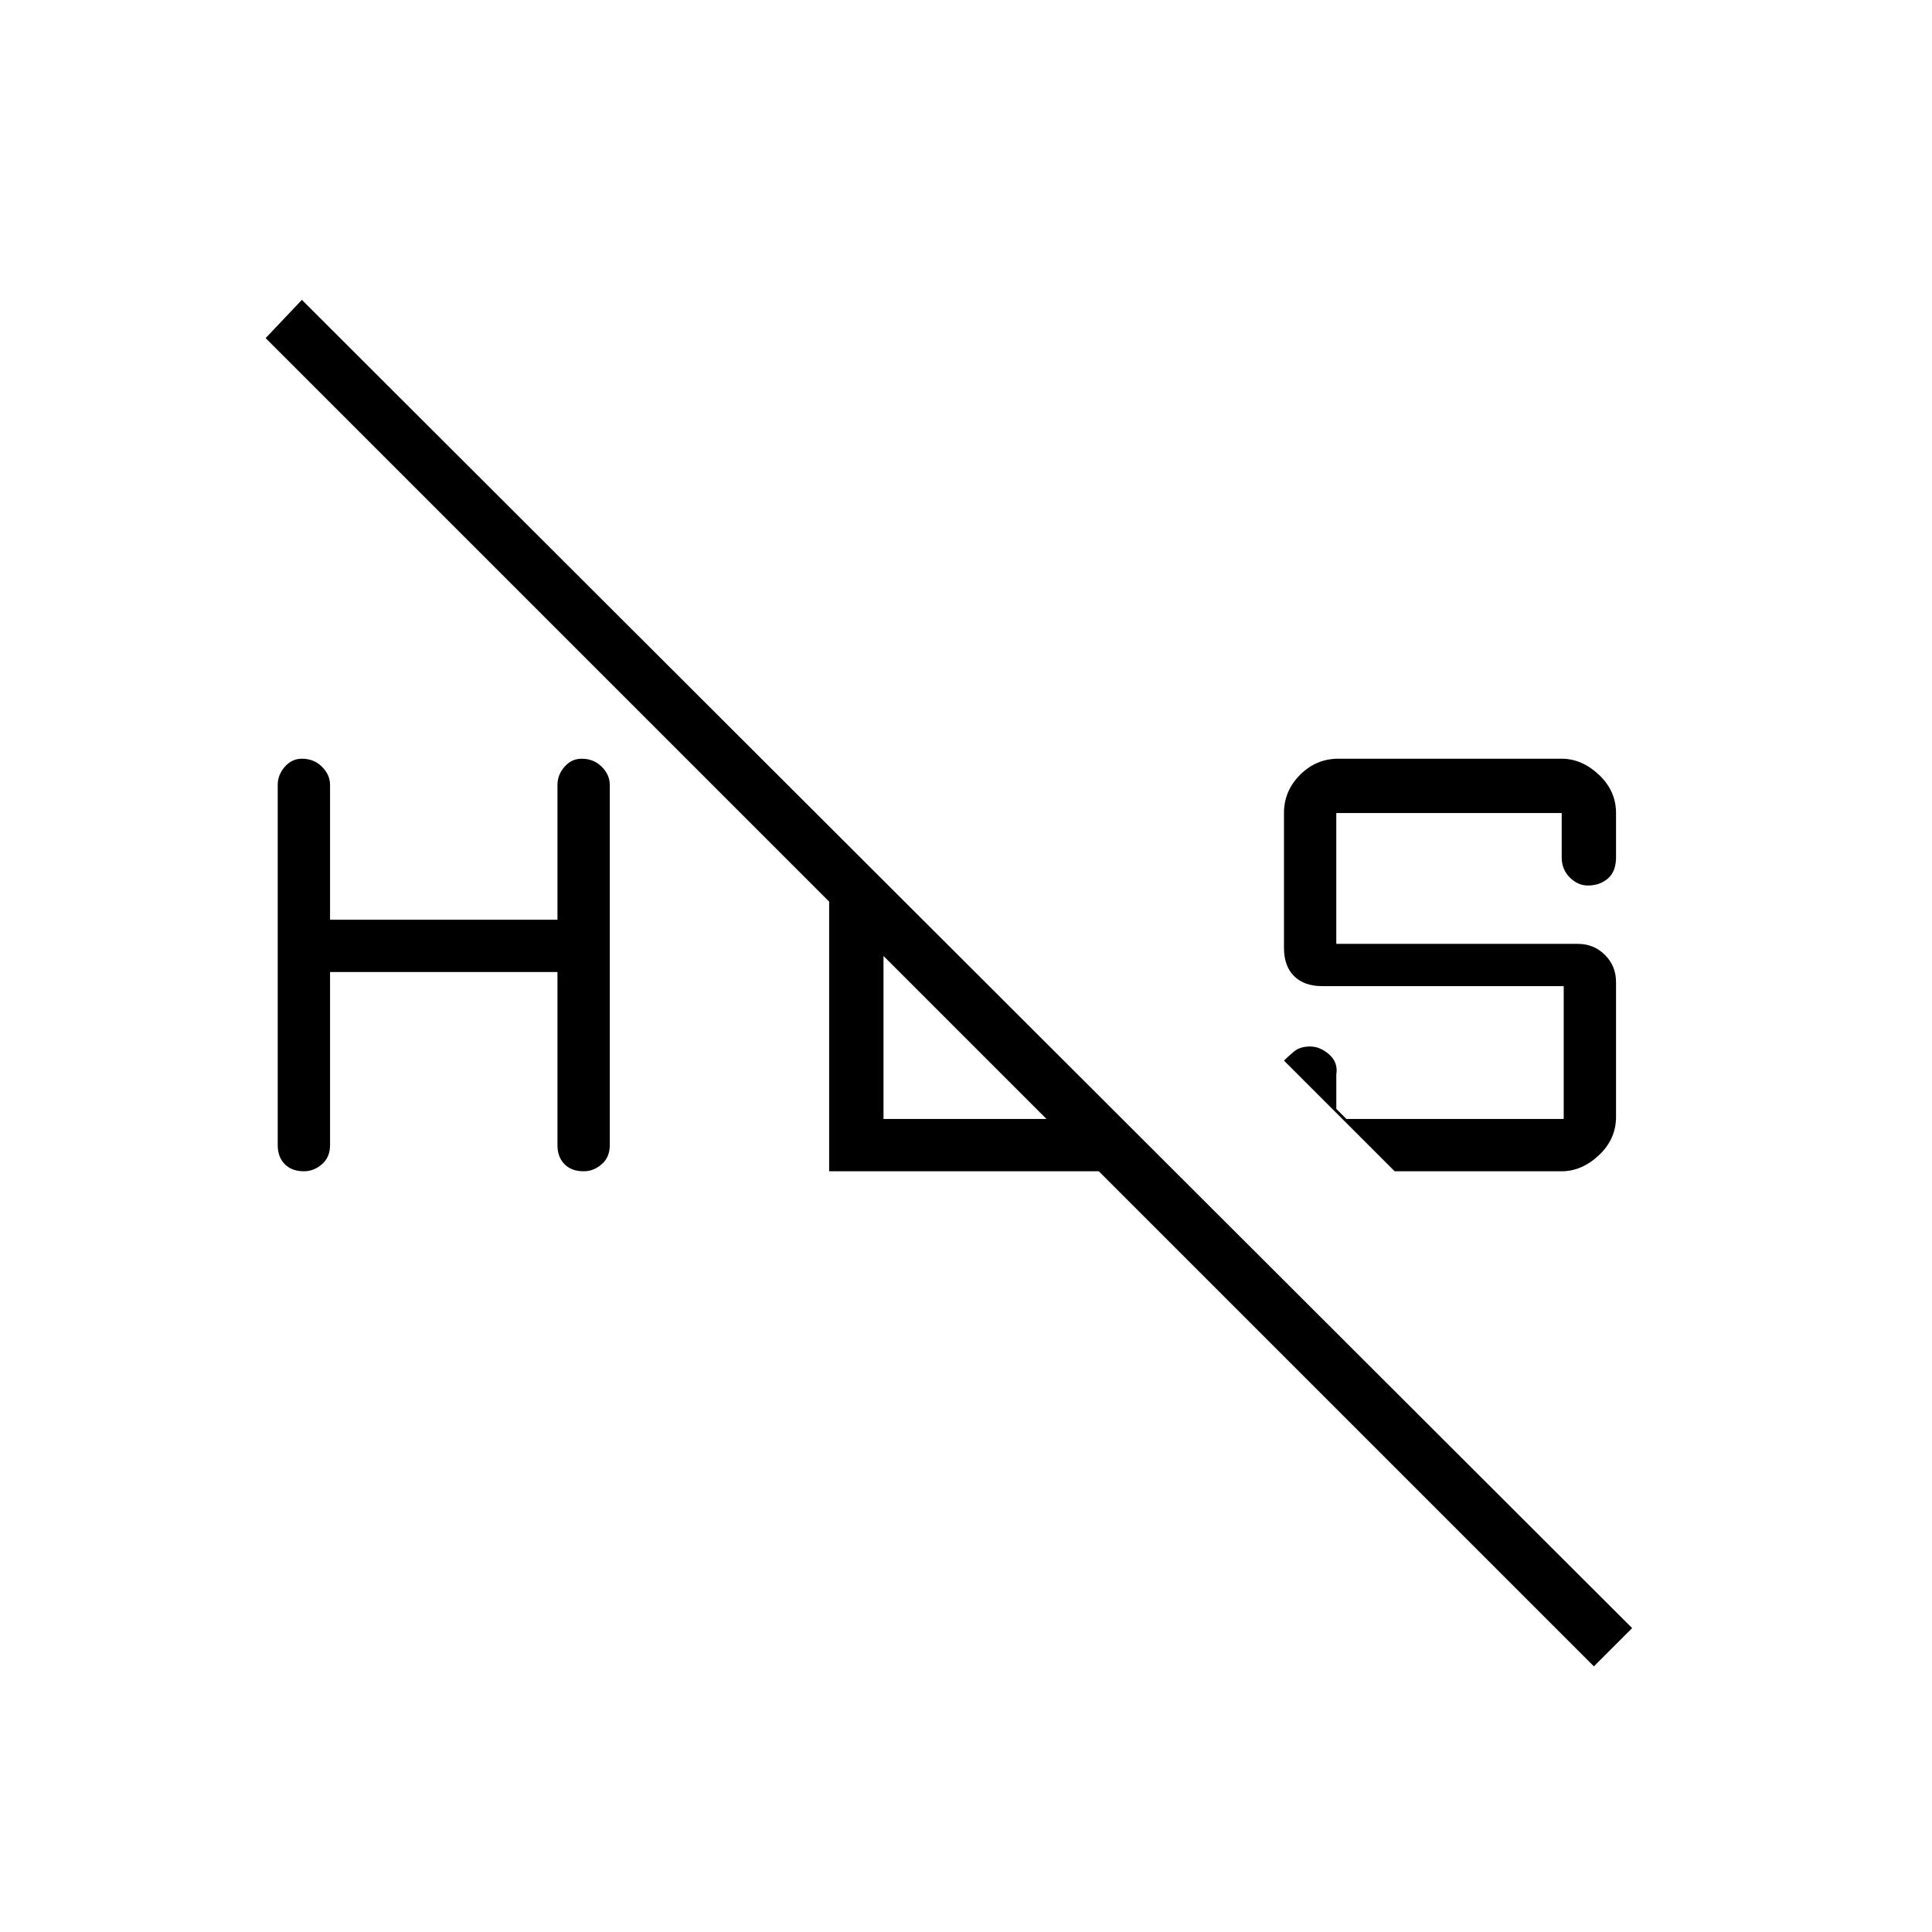<svg xmlns="http://www.w3.org/2000/svg" height="24" width="24"><path d="m17.325 14.55-1.375-1.375q.05-.05.125-.113.075-.062.2-.062t.238.1q.112.1.087.25v.425l.125.125h2.7v-1.65h-3q-.225 0-.35-.125-.125-.125-.125-.35V10.1q0-.275.2-.475.2-.2.475-.2H19.4q.25 0 .463.2.212.2.212.475v.55q0 .175-.1.262-.1.088-.25.088-.125 0-.225-.1t-.1-.25v-.55h-2.8v1.625h3q.2 0 .338.138.137.137.137.337v1.675q0 .275-.212.475-.213.2-.463.2Zm-13.55 0q-.15 0-.237-.088-.088-.087-.088-.237V9.75q0-.125.088-.225.087-.1.212-.1.15 0 .25.1t.1.225v1.675h2.825V9.75q0-.125.088-.225.087-.1.212-.1.15 0 .25.1t.1.225v4.475q0 .15-.1.237-.1.088-.225.088-.15 0-.237-.088-.088-.087-.088-.237v-2.15H4.1v2.15q0 .15-.1.237-.1.088-.225.088ZM19.8 20.7 3.3 4.2l.45-.475 16.525 16.5Zm-9.5-6.15v-3.8l.675.65v2.5h2.475l.675.65Z"/></svg>